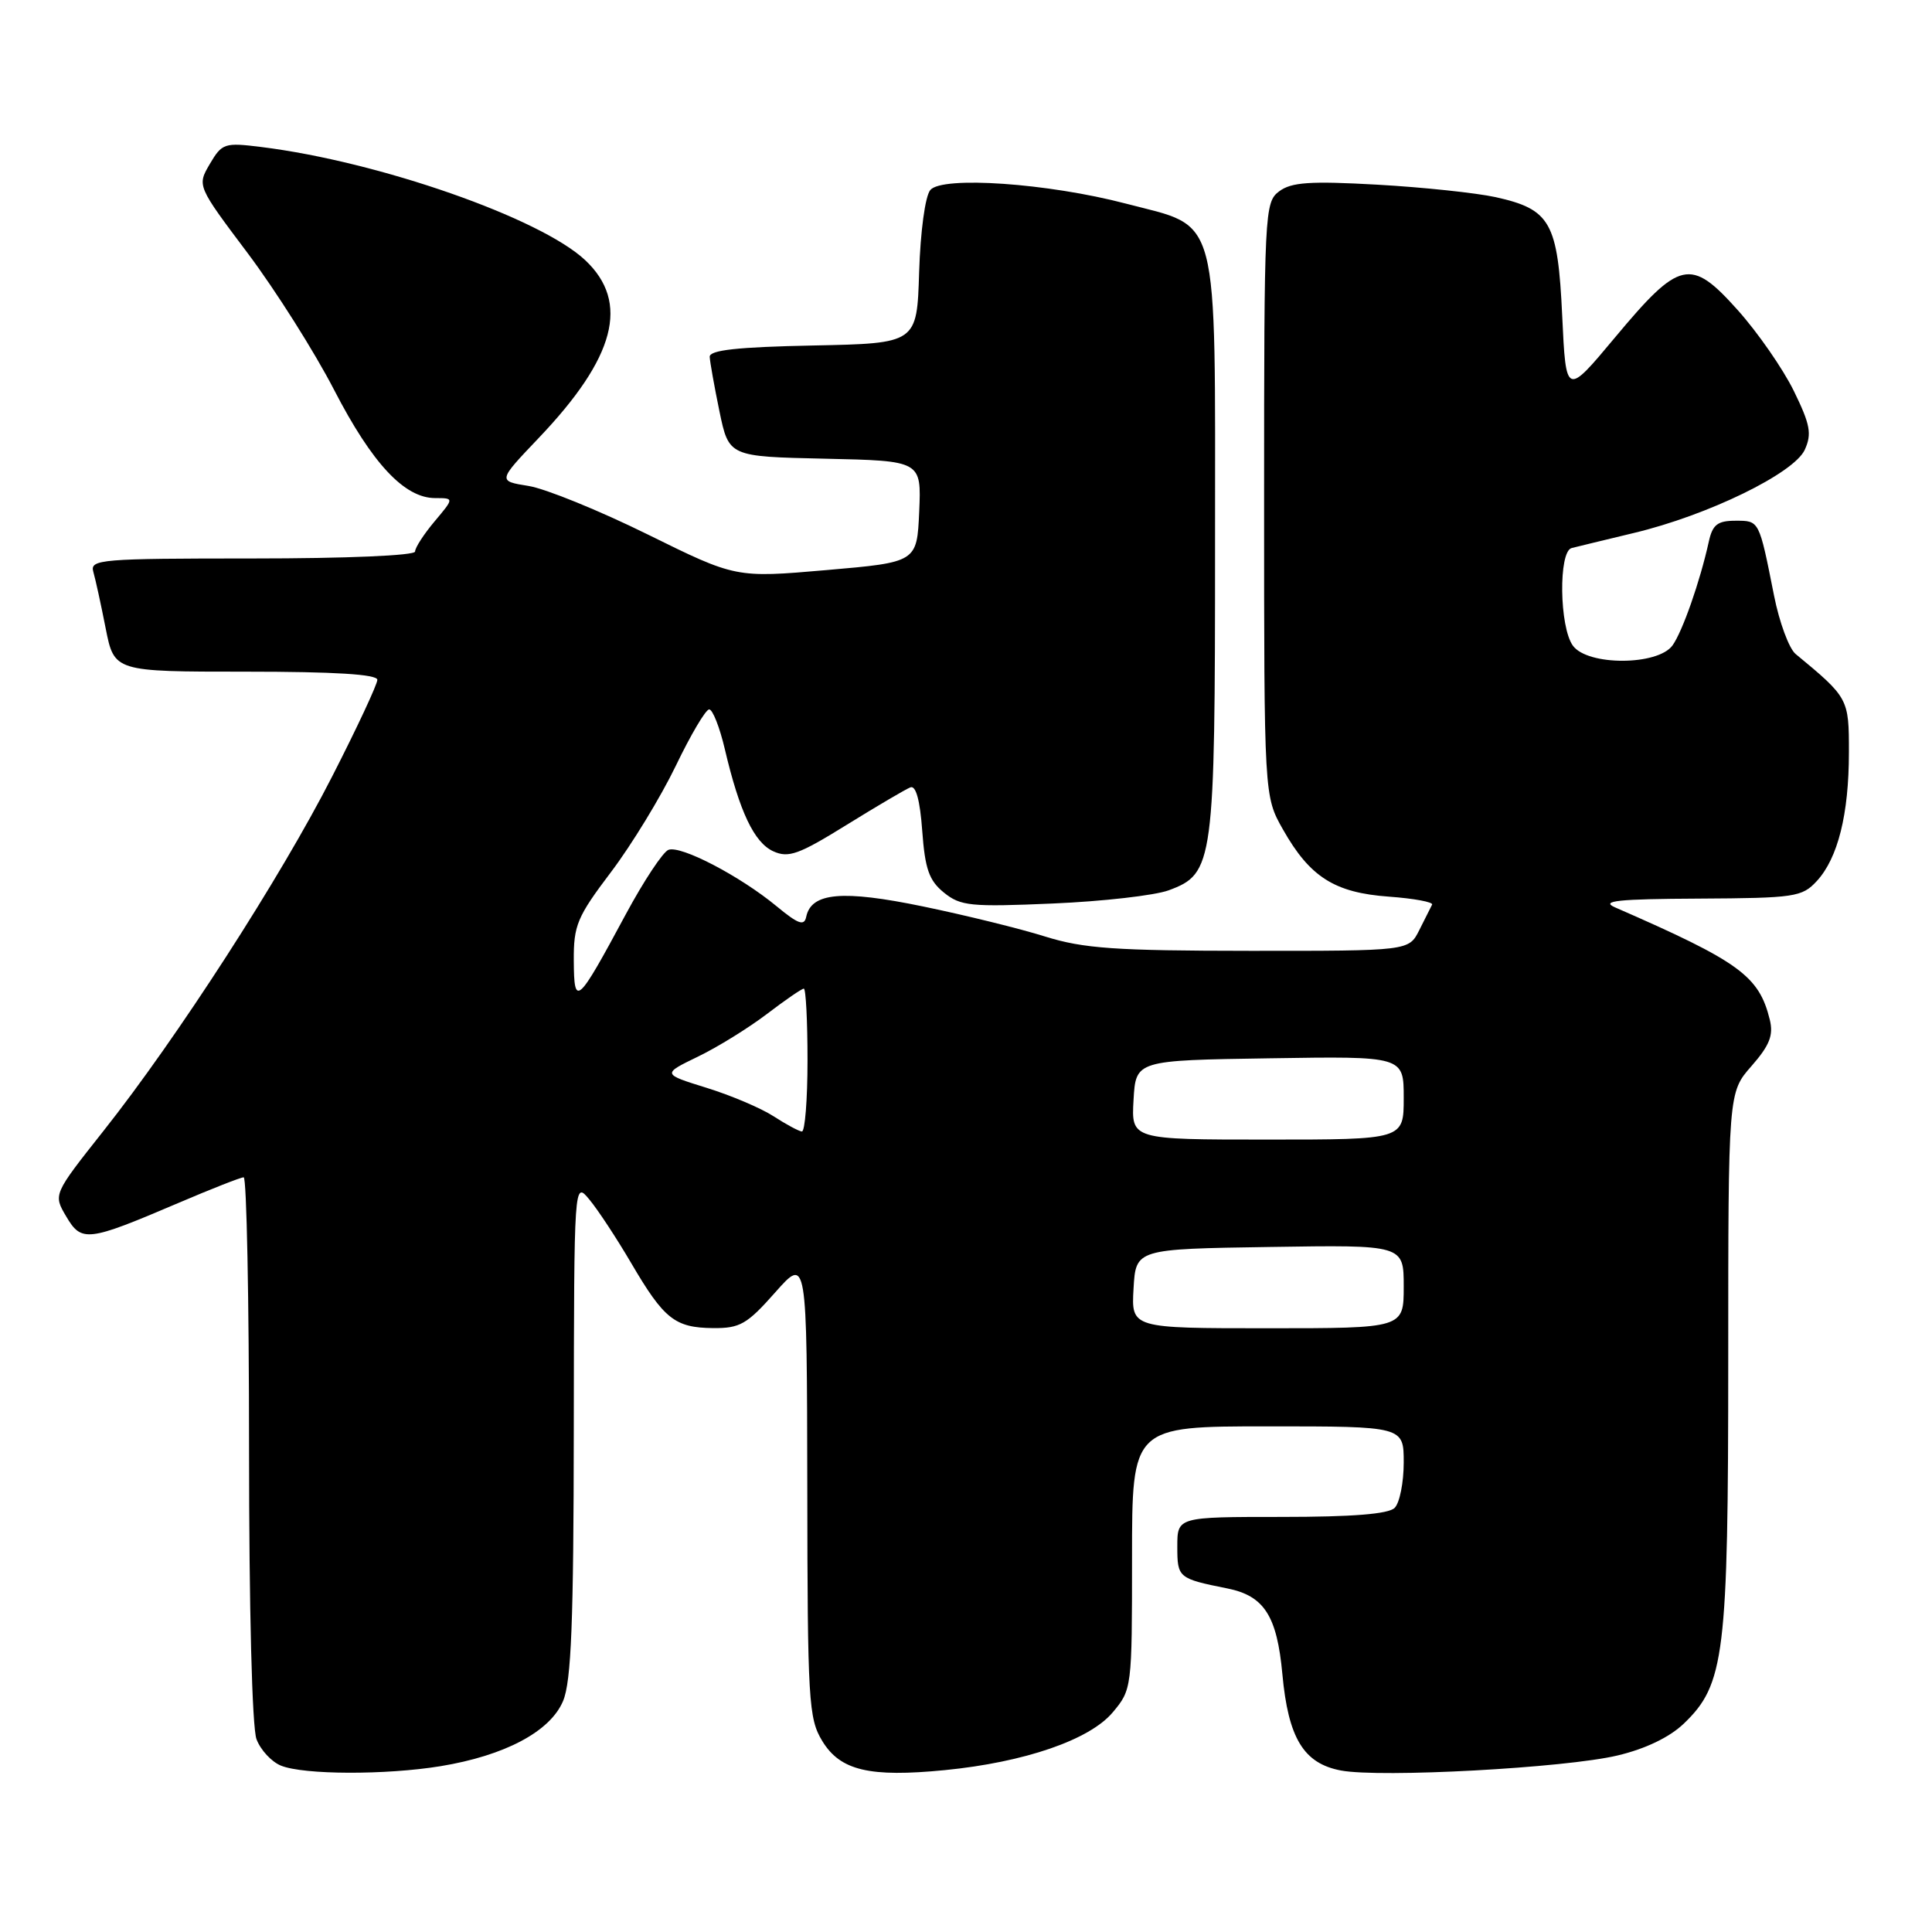 <?xml version="1.0" encoding="UTF-8" standalone="no"?>
<!DOCTYPE svg PUBLIC "-//W3C//DTD SVG 1.1//EN" "http://www.w3.org/Graphics/SVG/1.1/DTD/svg11.dtd" >
<svg xmlns="http://www.w3.org/2000/svg" xmlns:xlink="http://www.w3.org/1999/xlink" version="1.1" viewBox="0 0 256 256">
 <g >
 <path fill="currentColor"
d=" M 58.36 234.03 C 66.90 232.63 72.92 229.43 74.61 225.39 C 75.70 222.79 76.01 214.94 76.03 189.28 C 76.07 156.50 76.07 156.50 78.09 158.94 C 79.21 160.28 81.71 164.08 83.65 167.39 C 87.99 174.79 89.42 175.93 94.50 175.98 C 98.04 176.01 98.99 175.47 102.71 171.26 C 106.92 166.50 106.92 166.50 106.97 197.00 C 107.00 225.43 107.14 227.72 108.96 230.70 C 111.34 234.61 115.22 235.53 125.20 234.55 C 135.75 233.51 144.36 230.55 147.43 226.91 C 149.98 223.88 150.00 223.68 150.00 206.42 C 150.00 189.00 150.00 189.00 168.00 189.00 C 186.00 189.00 186.00 189.00 186.00 193.80 C 186.00 196.44 185.46 199.14 184.80 199.80 C 183.98 200.62 179.20 201.00 169.80 201.00 C 156.00 201.00 156.00 201.00 156.00 204.93 C 156.00 209.07 156.12 209.17 162.65 210.48 C 167.51 211.46 169.21 214.11 169.92 221.82 C 170.70 230.32 172.74 233.67 177.68 234.60 C 182.94 235.59 207.41 234.26 214.33 232.61 C 218.02 231.74 221.23 230.19 223.10 228.40 C 228.53 223.20 229.00 219.35 229.00 180.20 C 229.00 144.76 229.00 144.76 232.08 141.26 C 234.48 138.52 235.01 137.18 234.51 135.13 C 233.08 129.30 230.50 127.43 214.00 120.23 C 212.03 119.37 214.37 119.12 225.08 119.07 C 237.83 119.00 238.78 118.86 240.73 116.75 C 243.53 113.72 244.99 107.89 244.99 99.70 C 245.00 92.56 244.94 92.45 237.92 86.65 C 237.06 85.93 235.77 82.46 235.07 78.92 C 233.07 68.86 233.14 69.00 229.95 69.00 C 227.59 69.00 226.92 69.52 226.43 71.75 C 225.26 77.07 222.92 83.72 221.61 85.53 C 219.64 88.21 210.38 88.24 208.42 85.56 C 206.62 83.10 206.49 73.07 208.25 72.62 C 208.94 72.44 212.65 71.55 216.50 70.62 C 226.31 68.28 237.71 62.72 239.14 59.60 C 240.10 57.49 239.87 56.25 237.68 51.78 C 236.25 48.87 232.91 44.05 230.25 41.08 C 224.01 34.11 222.58 34.43 214.00 44.71 C 207.50 52.50 207.50 52.50 207.00 41.85 C 206.42 29.44 205.46 27.74 198.17 26.12 C 195.60 25.56 188.55 24.81 182.50 24.47 C 173.59 23.97 171.12 24.14 169.50 25.35 C 167.56 26.80 167.50 28.01 167.50 66.17 C 167.50 105.50 167.50 105.50 170.00 109.91 C 173.57 116.22 176.84 118.29 184.03 118.81 C 187.36 119.05 189.94 119.53 189.76 119.87 C 189.58 120.22 188.82 121.74 188.06 123.25 C 186.68 126.00 186.68 126.00 165.59 125.99 C 147.78 125.98 143.57 125.68 138.50 124.10 C 135.20 123.06 127.92 121.27 122.31 120.11 C 111.64 117.90 107.51 118.26 106.83 121.47 C 106.57 122.74 105.79 122.47 102.90 120.08 C 98.06 116.08 90.20 111.98 88.57 112.61 C 87.84 112.89 85.30 116.73 82.93 121.13 C 76.46 133.16 76.07 133.50 76.03 127.30 C 76.00 122.60 76.47 121.49 80.97 115.54 C 83.70 111.93 87.55 105.61 89.54 101.49 C 91.52 97.37 93.51 94.00 93.97 94.00 C 94.43 94.00 95.36 96.36 96.04 99.25 C 97.99 107.56 99.93 111.64 102.46 112.80 C 104.48 113.72 105.84 113.23 112.15 109.32 C 116.19 106.82 120.01 104.57 120.63 104.33 C 121.36 104.04 121.91 106.04 122.20 110.09 C 122.57 115.14 123.10 116.67 125.07 118.27 C 127.28 120.06 128.60 120.19 139.50 119.72 C 146.10 119.44 153.01 118.65 154.86 117.97 C 160.83 115.76 161.00 114.51 161.00 72.09 C 161.00 27.41 161.75 30.27 149.19 26.98 C 138.86 24.27 124.83 23.30 123.27 25.18 C 122.59 25.99 121.96 30.66 121.79 36.05 C 121.50 45.50 121.50 45.50 107.75 45.78 C 97.71 45.98 94.01 46.39 94.04 47.28 C 94.07 47.95 94.65 51.20 95.33 54.50 C 96.58 60.50 96.58 60.50 109.33 60.78 C 122.09 61.06 122.09 61.06 121.80 67.78 C 121.50 74.50 121.50 74.50 109.50 75.54 C 97.50 76.58 97.50 76.58 85.81 70.81 C 79.38 67.64 72.28 64.75 70.03 64.39 C 65.95 63.74 65.95 63.74 71.35 58.07 C 81.56 47.37 83.48 40.07 77.55 34.48 C 71.63 28.90 50.21 21.41 34.63 19.48 C 29.74 18.87 29.42 18.98 27.80 21.73 C 26.11 24.62 26.11 24.62 32.83 33.56 C 36.52 38.48 41.67 46.62 44.27 51.66 C 49.31 61.42 53.59 66.00 57.67 66.00 C 60.18 66.00 60.18 66.00 57.59 69.08 C 56.17 70.77 55.00 72.57 55.00 73.08 C 55.00 73.61 45.95 74.00 33.43 74.00 C 13.37 74.00 11.90 74.12 12.36 75.75 C 12.64 76.71 13.38 80.09 14.00 83.25 C 15.14 89.00 15.14 89.00 32.57 89.00 C 44.34 89.00 50.00 89.35 50.00 90.08 C 50.00 90.67 47.31 96.44 44.01 102.89 C 37.19 116.27 23.47 137.54 13.69 149.88 C 7.05 158.27 7.05 158.27 8.77 161.18 C 10.80 164.63 11.59 164.54 23.54 159.44 C 27.96 157.55 31.90 156.00 32.29 156.00 C 32.68 156.00 33.00 172.17 33.00 191.93 C 33.00 213.12 33.40 228.93 33.99 230.46 C 34.53 231.89 35.99 233.46 37.24 233.96 C 40.27 235.18 51.12 235.21 58.36 234.03 Z  M 150.20 170.75 C 150.50 165.50 150.50 165.50 168.25 165.23 C 186.00 164.95 186.00 164.95 186.00 170.48 C 186.00 176.00 186.00 176.00 167.95 176.00 C 149.90 176.00 149.90 176.00 150.20 170.75 Z  M 150.20 145.75 C 150.50 140.50 150.50 140.50 168.25 140.23 C 186.00 139.95 186.00 139.95 186.00 145.48 C 186.00 151.00 186.00 151.00 167.95 151.00 C 149.90 151.00 149.90 151.00 150.20 145.75 Z  M 102.50 147.91 C 100.85 146.84 96.85 145.14 93.62 144.14 C 87.73 142.31 87.73 142.31 92.48 140.01 C 95.09 138.75 99.20 136.20 101.62 134.36 C 104.04 132.51 106.24 131.00 106.51 131.00 C 106.78 131.00 107.00 135.28 107.00 140.50 C 107.00 145.72 106.66 149.97 106.25 149.93 C 105.84 149.89 104.15 148.98 102.50 147.91 Z "/>
</g>
</svg>